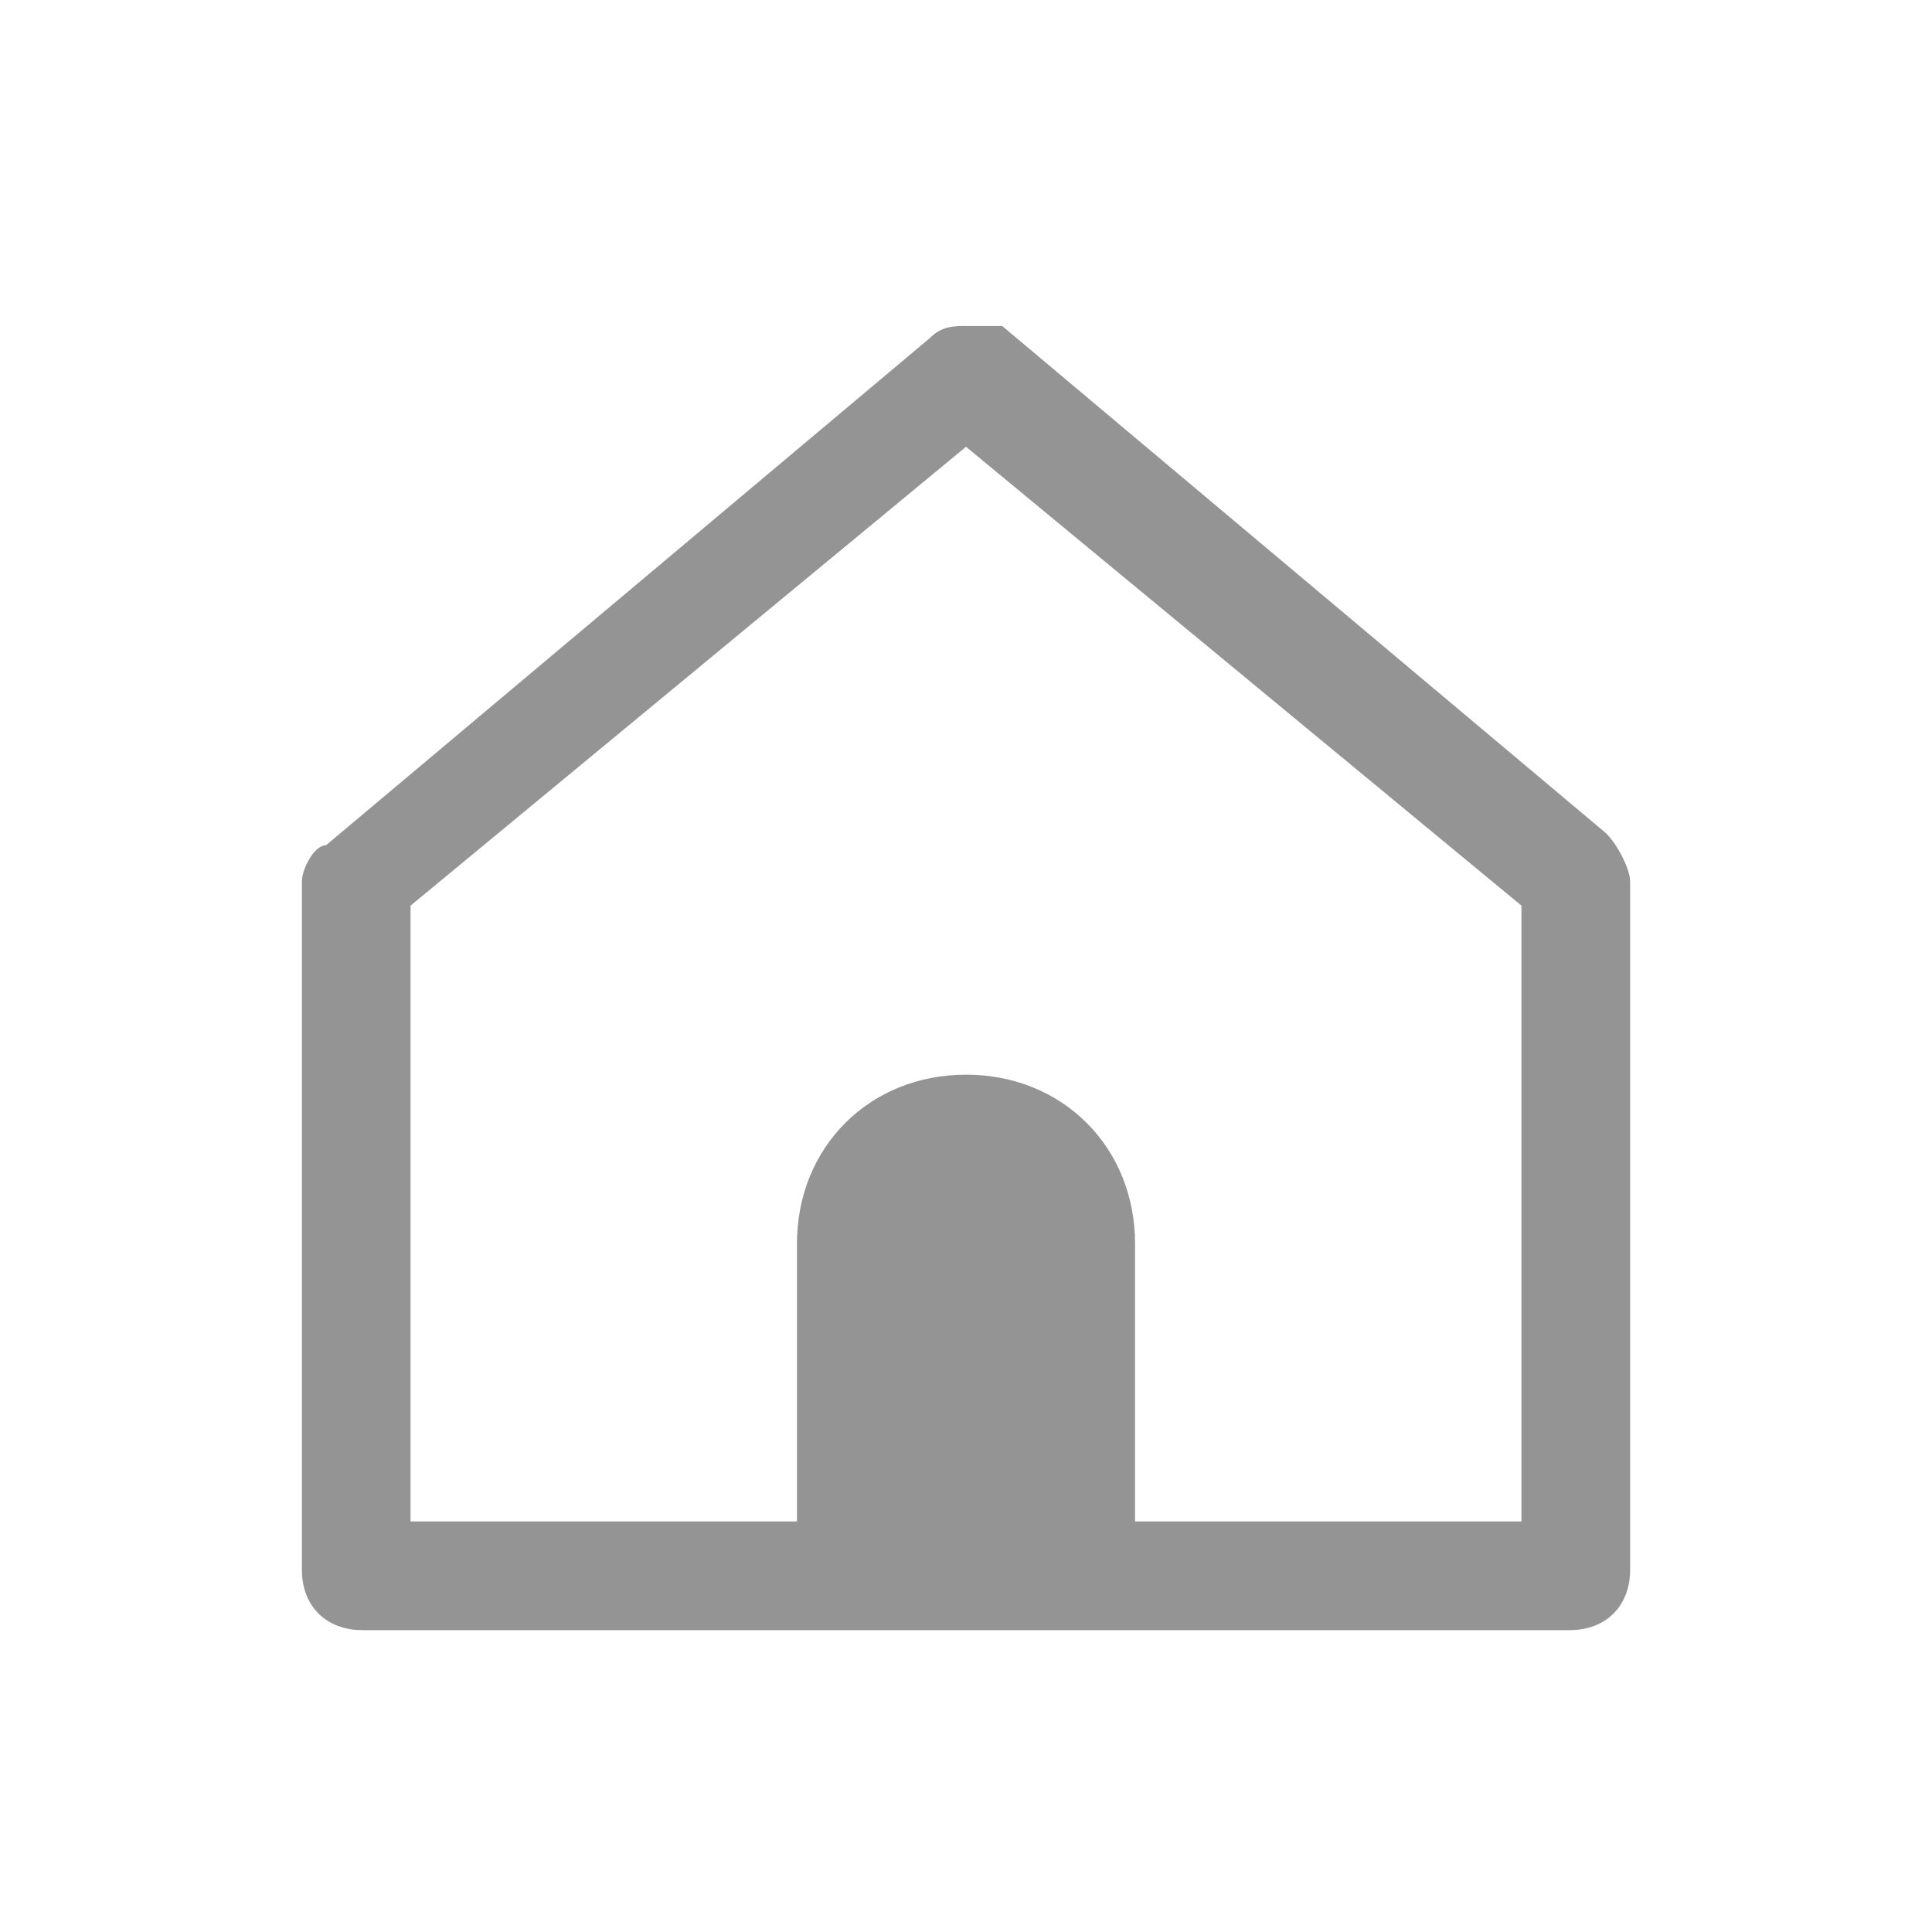 <?xml version="1.0" standalone="no"?><!DOCTYPE svg PUBLIC "-//W3C//DTD SVG 1.1//EN" "http://www.w3.org/Graphics/SVG/1.1/DTD/svg11.dtd"><svg t="1537348349795" class="icon" style="" viewBox="0 0 1024 1024" version="1.1" xmlns="http://www.w3.org/2000/svg" p-id="2325" data-spm-anchor-id="a313x.7781069.0.i3" xmlns:xlink="http://www.w3.org/1999/xlink" width="22" height="22"><defs><style type="text/css"></style></defs><path d="M851.2 441.6l-320-268.8C524.8 172.8 518.4 172.8 512 172.8s-12.8 0-19.2 6.4l-320 268.8C166.4 448 160 460.8 160 467.2L160 832c0 19.2 12.8 32 32 32l640 0c19.2 0 32-12.8 32-32L864 467.2C864 460.8 857.6 448 851.2 441.6zM806.4 806.4 601.6 806.4l0-147.2c0-51.2-38.4-89.6-89.6-89.6s-89.6 38.4-89.6 89.6l0 147.2L217.6 806.4 217.6 480 512 236.8l294.4 243.2L806.4 806.4z" p-id="2326" fill="#959494"></path></svg>